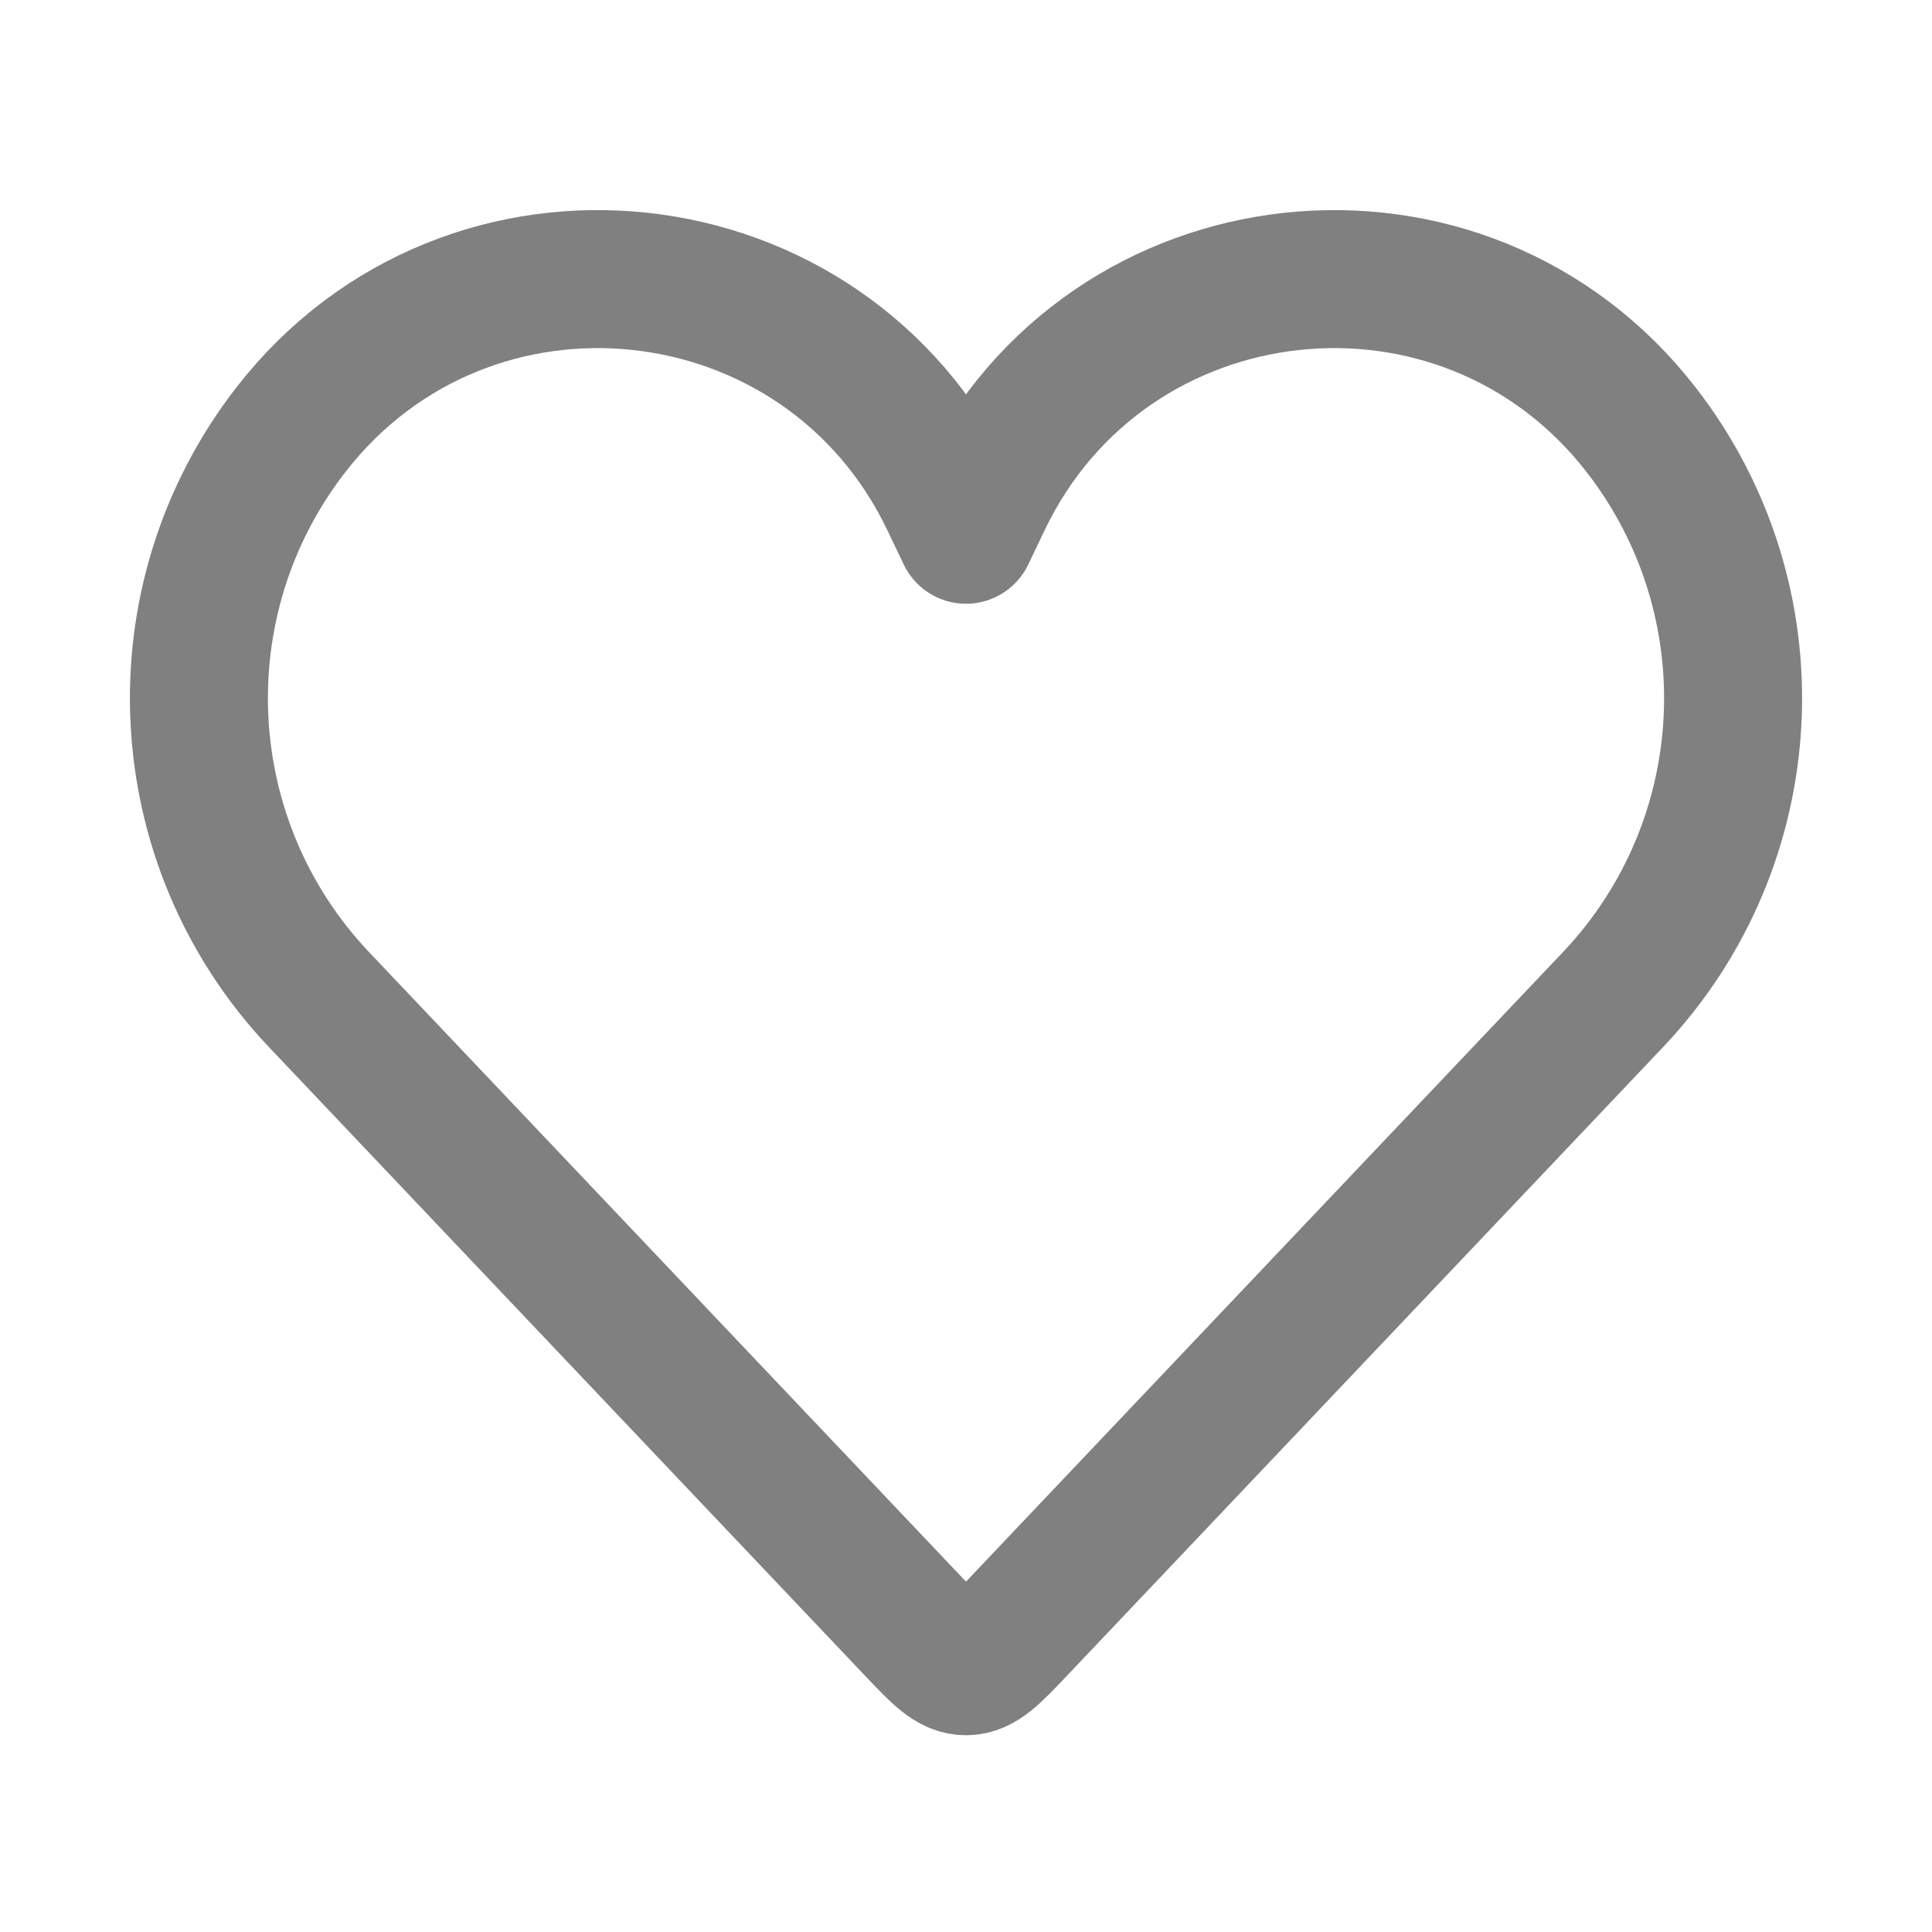 <svg width="28" height="28" viewBox="0 0 28 28" fill="none" xmlns="http://www.w3.org/2000/svg">
<path d="M4.624 14.488L13.274 23.61C13.615 23.969 13.785 24.148 14 24.148C14.215 24.148 14.385 23.969 14.726 23.61L23.376 14.488C25.532 12.213 25.706 8.705 23.785 6.229C21.211 2.911 16.044 3.468 14.235 7.258L14 7.75L13.765 7.258C11.956 3.468 6.789 2.911 4.215 6.229C2.294 8.705 2.468 12.213 4.624 14.488Z" stroke="#808080" stroke-width="2" stroke-linejoin="round"/>
</svg>
